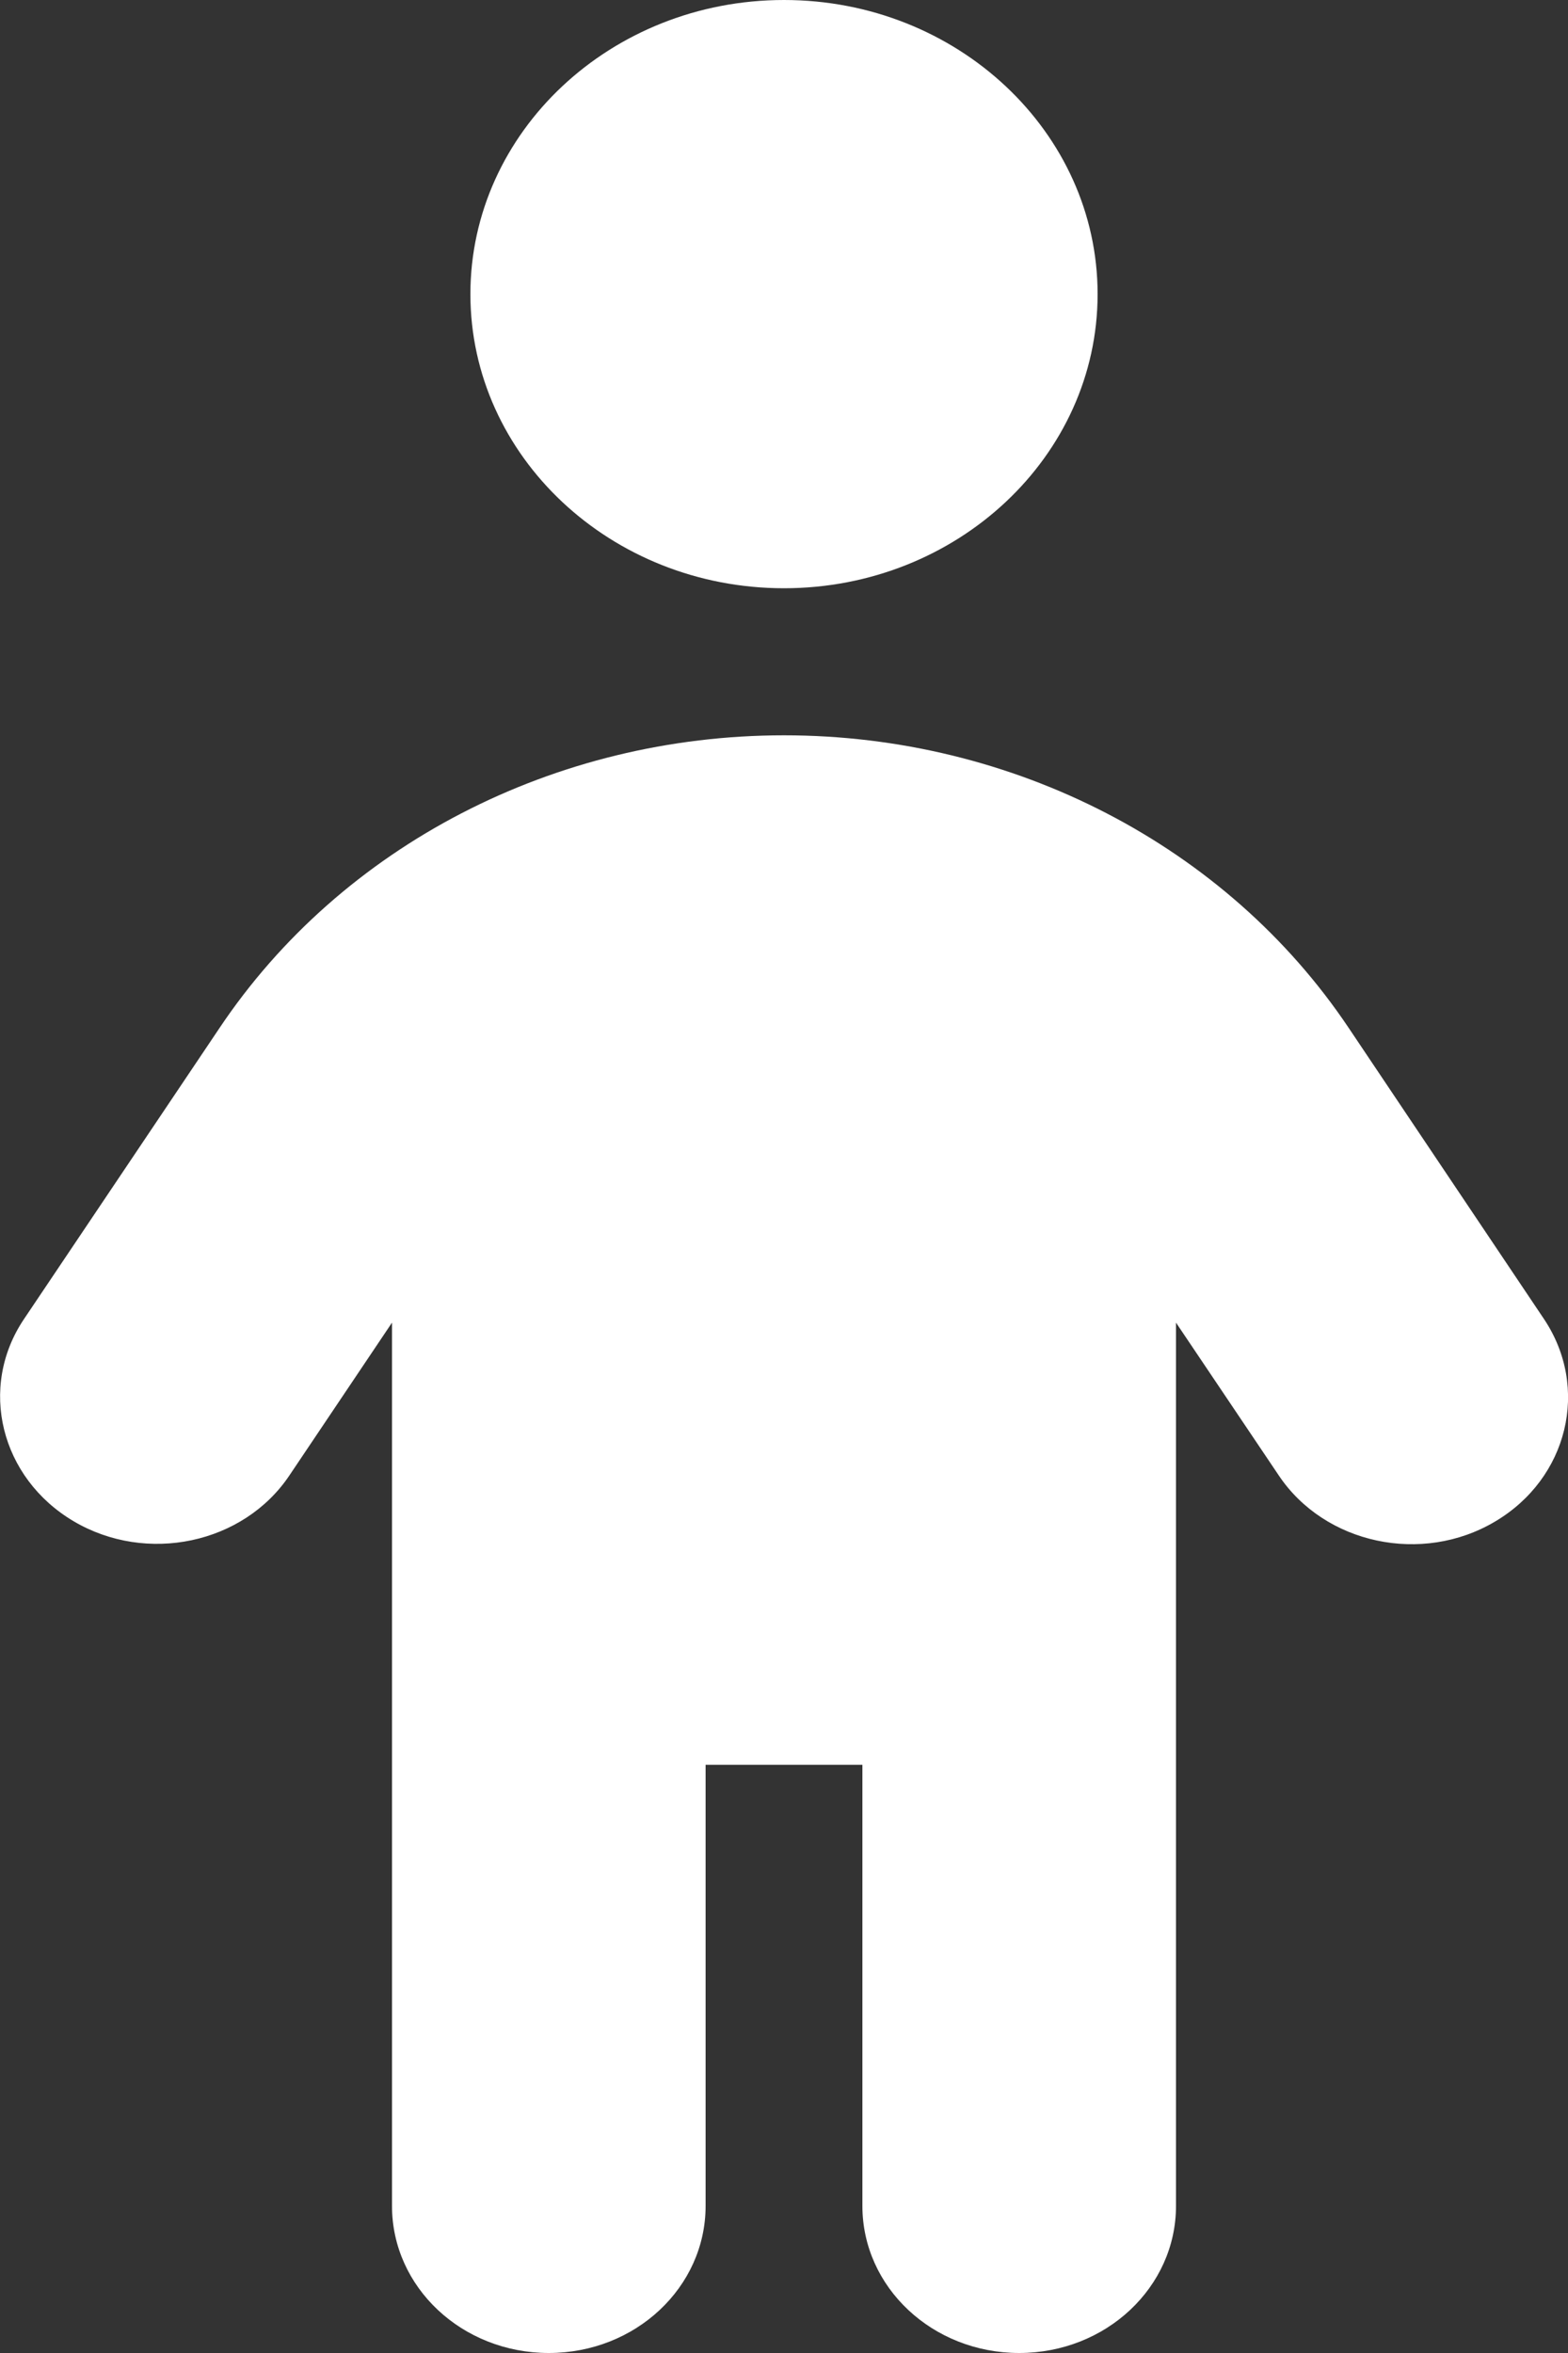 <svg width="12" height="18" viewBox="0 0 12 18" fill="none" xmlns="http://www.w3.org/2000/svg">
<rect x="0" y="0" width="12" height="18" fill="#333333" stroke="none"/>
<path d="M8.4 2.25C8.4 3.491 7.324 4.5 6 4.5C4.676 4.5 3.6 3.491 3.6 2.25C3.6 1.009 4.676 0 6 0C7.324 0 8.4 1.009 8.4 2.25ZM5.4 13.5V16.875C5.4 17.497 4.864 18 4.2 18C3.536 18 3 17.497 3 16.875V10.118L2.216 11.285C1.864 11.812 1.121 11.967 0.563 11.637C0.004 11.306 -0.169 10.614 0.184 10.09L1.68 7.864C2.614 6.469 4.245 5.625 6 5.625C7.755 5.625 9.386 6.469 10.32 7.861L11.816 10.09C12.169 10.617 12 11.31 11.441 11.64C10.883 11.971 10.14 11.812 9.788 11.289L9 10.118V16.875C9 17.497 8.464 18 7.8 18C7.136 18 6.6 17.497 6.6 16.875V13.5H5.4Z" fill="white"/>
</svg>
